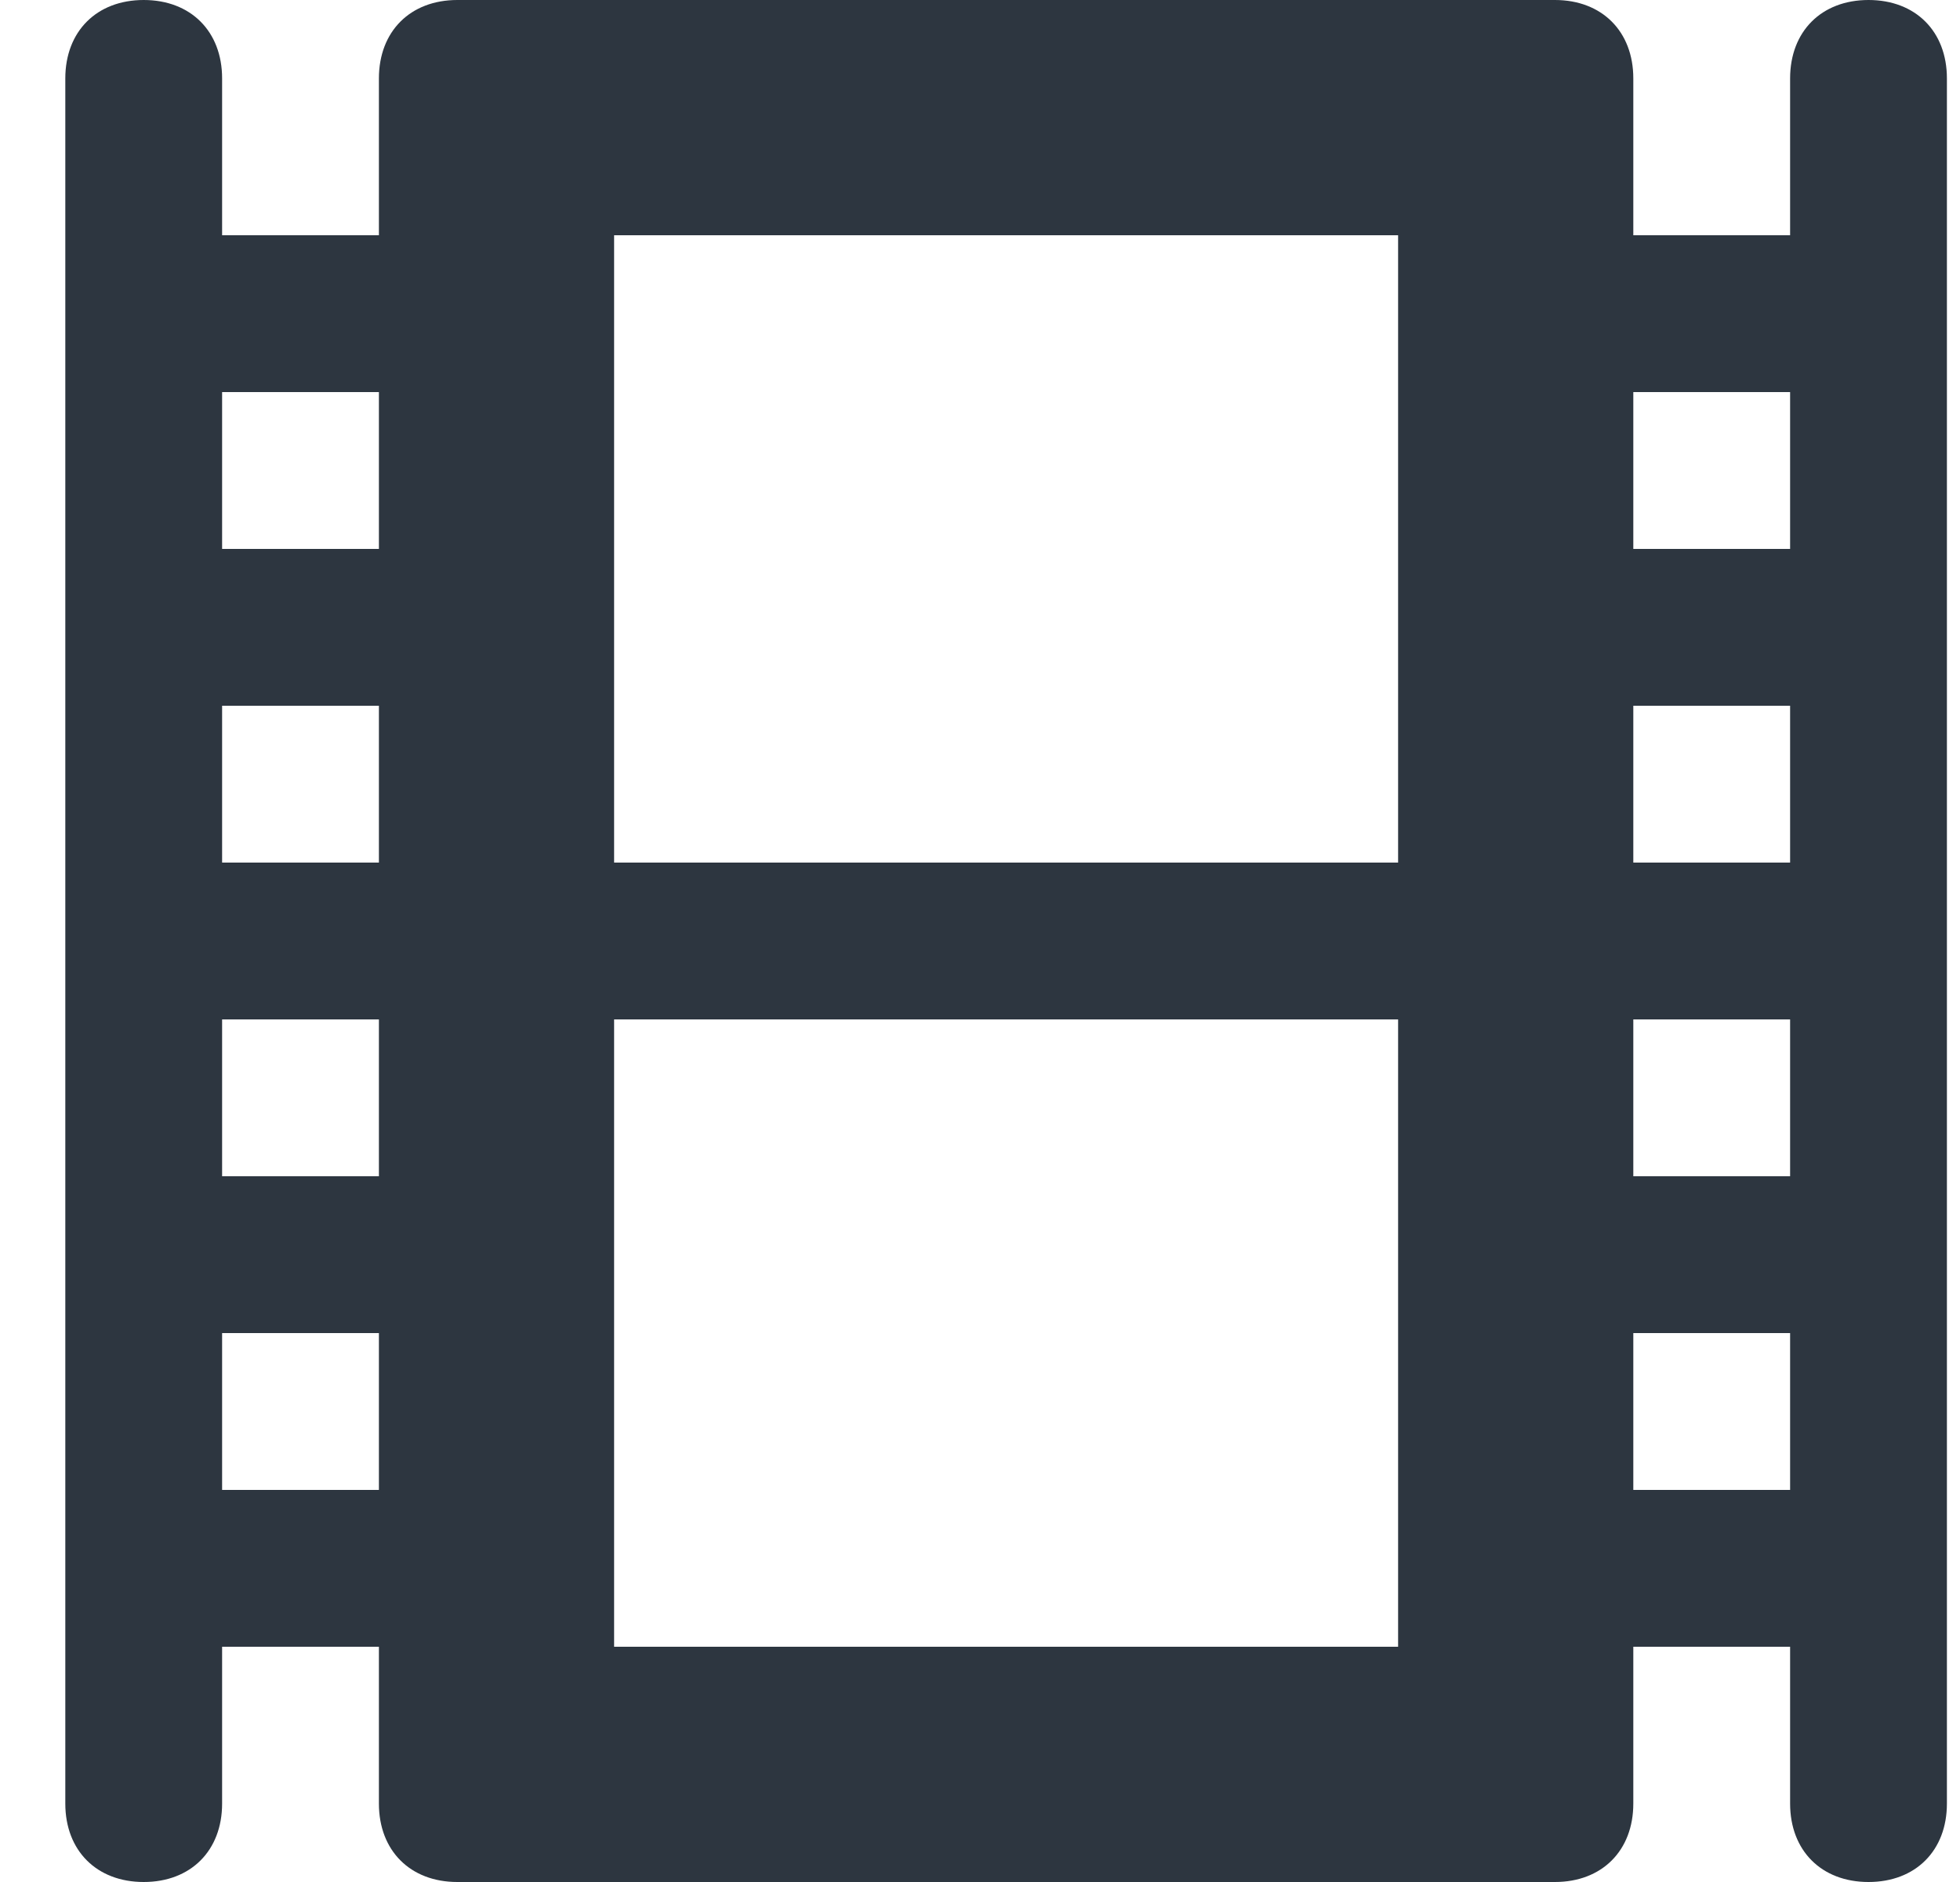 <svg xmlns="http://www.w3.org/2000/svg" width="25" height="24" viewBox="0 0 25 24">
    <path fill="#2D3640" fill-rule="nonzero" d="M23.833 0c.6 0 1 .4 1 1v22c0 .6-.4 1-1 1s-1-.4-1-1v-2h-2v2c0 .6-.4 1-1 1h-14c-.6 0-1-.4-1-1v-2h-2v2c0 .6-.4 1-1 1s-1-.4-1-1V1c0-.6.4-1 1-1s1 .4 1 1v2h2V1c0-.6.4-1 1-1h14c.6 0 1 .4 1 1v2h2V1c0-.6.4-1 1-1zm-21 5v2h2V5h-2zm0 4v2h2V9h-2zm2 10v-2h-2v2h2zm0-4v-2h-2v2h2zm18 4v-2h-2v2h2zm0-4v-2h-2v2h2zm0-4V9h-2v2h2zm0-4V5h-2v2h2zm-15-4v8h10V3h-10zm0 10v8h10v-8h-10z"/>
</svg>
